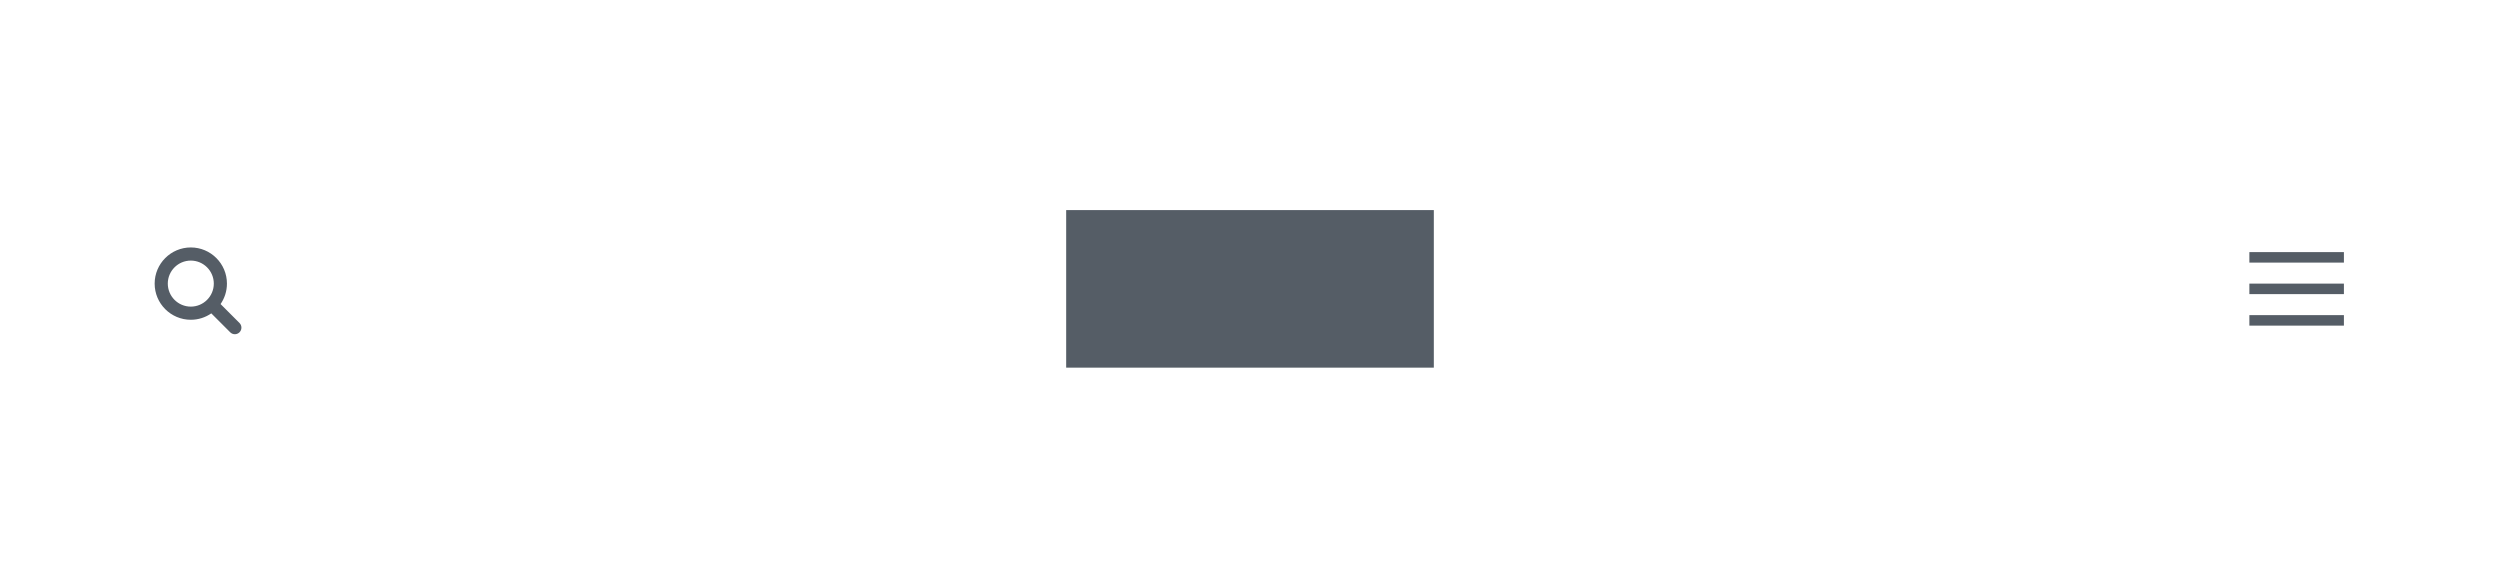 <svg height="110" viewBox="0 0 476 110" width="476" xmlns="http://www.w3.org/2000/svg"><g fill="none" fill-rule="evenodd"><path d="m0 0h476v110h-476z" fill="#fff"/><path d="m0 0h476v110h-476z" fill="#fff"/><g fill="#555d66"><path d="m203 40h70v30h-70z"/><path d="m45.6 61.498-3.603-3.604c.763-1.109 1.212-2.449 1.212-3.894 0-3.797-3.087-6.886-6.881-6.886-3.794 0-6.883 3.088-6.883 6.886 0 3.796 3.087 6.885 6.883 6.885 1.449 0 2.792-.452 3.902-1.219l3.602 3.604c.244.244.564.367.884.367.32 0 .64-.123.884-.367.489-.491.489-1.282 0-1.771zm-13.652-7.499c0-2.417 1.965-4.383 4.381-4.383s4.38 1.966 4.38 4.383c0 1.205-.489 2.298-1.28 3.091-.001.002-.001.002-.002.002-.002.001-.003.004-.004.005-.793.793-1.887 1.284-3.095 1.284-2.415 0-4.379-1.965-4.379-4.382z"/><path d="m428.28 48h18v2h-18z"/><path d="m428.28 54h18v2h-18z"/><path d="m428.28 60h18v2h-18z"/></g></g></svg>